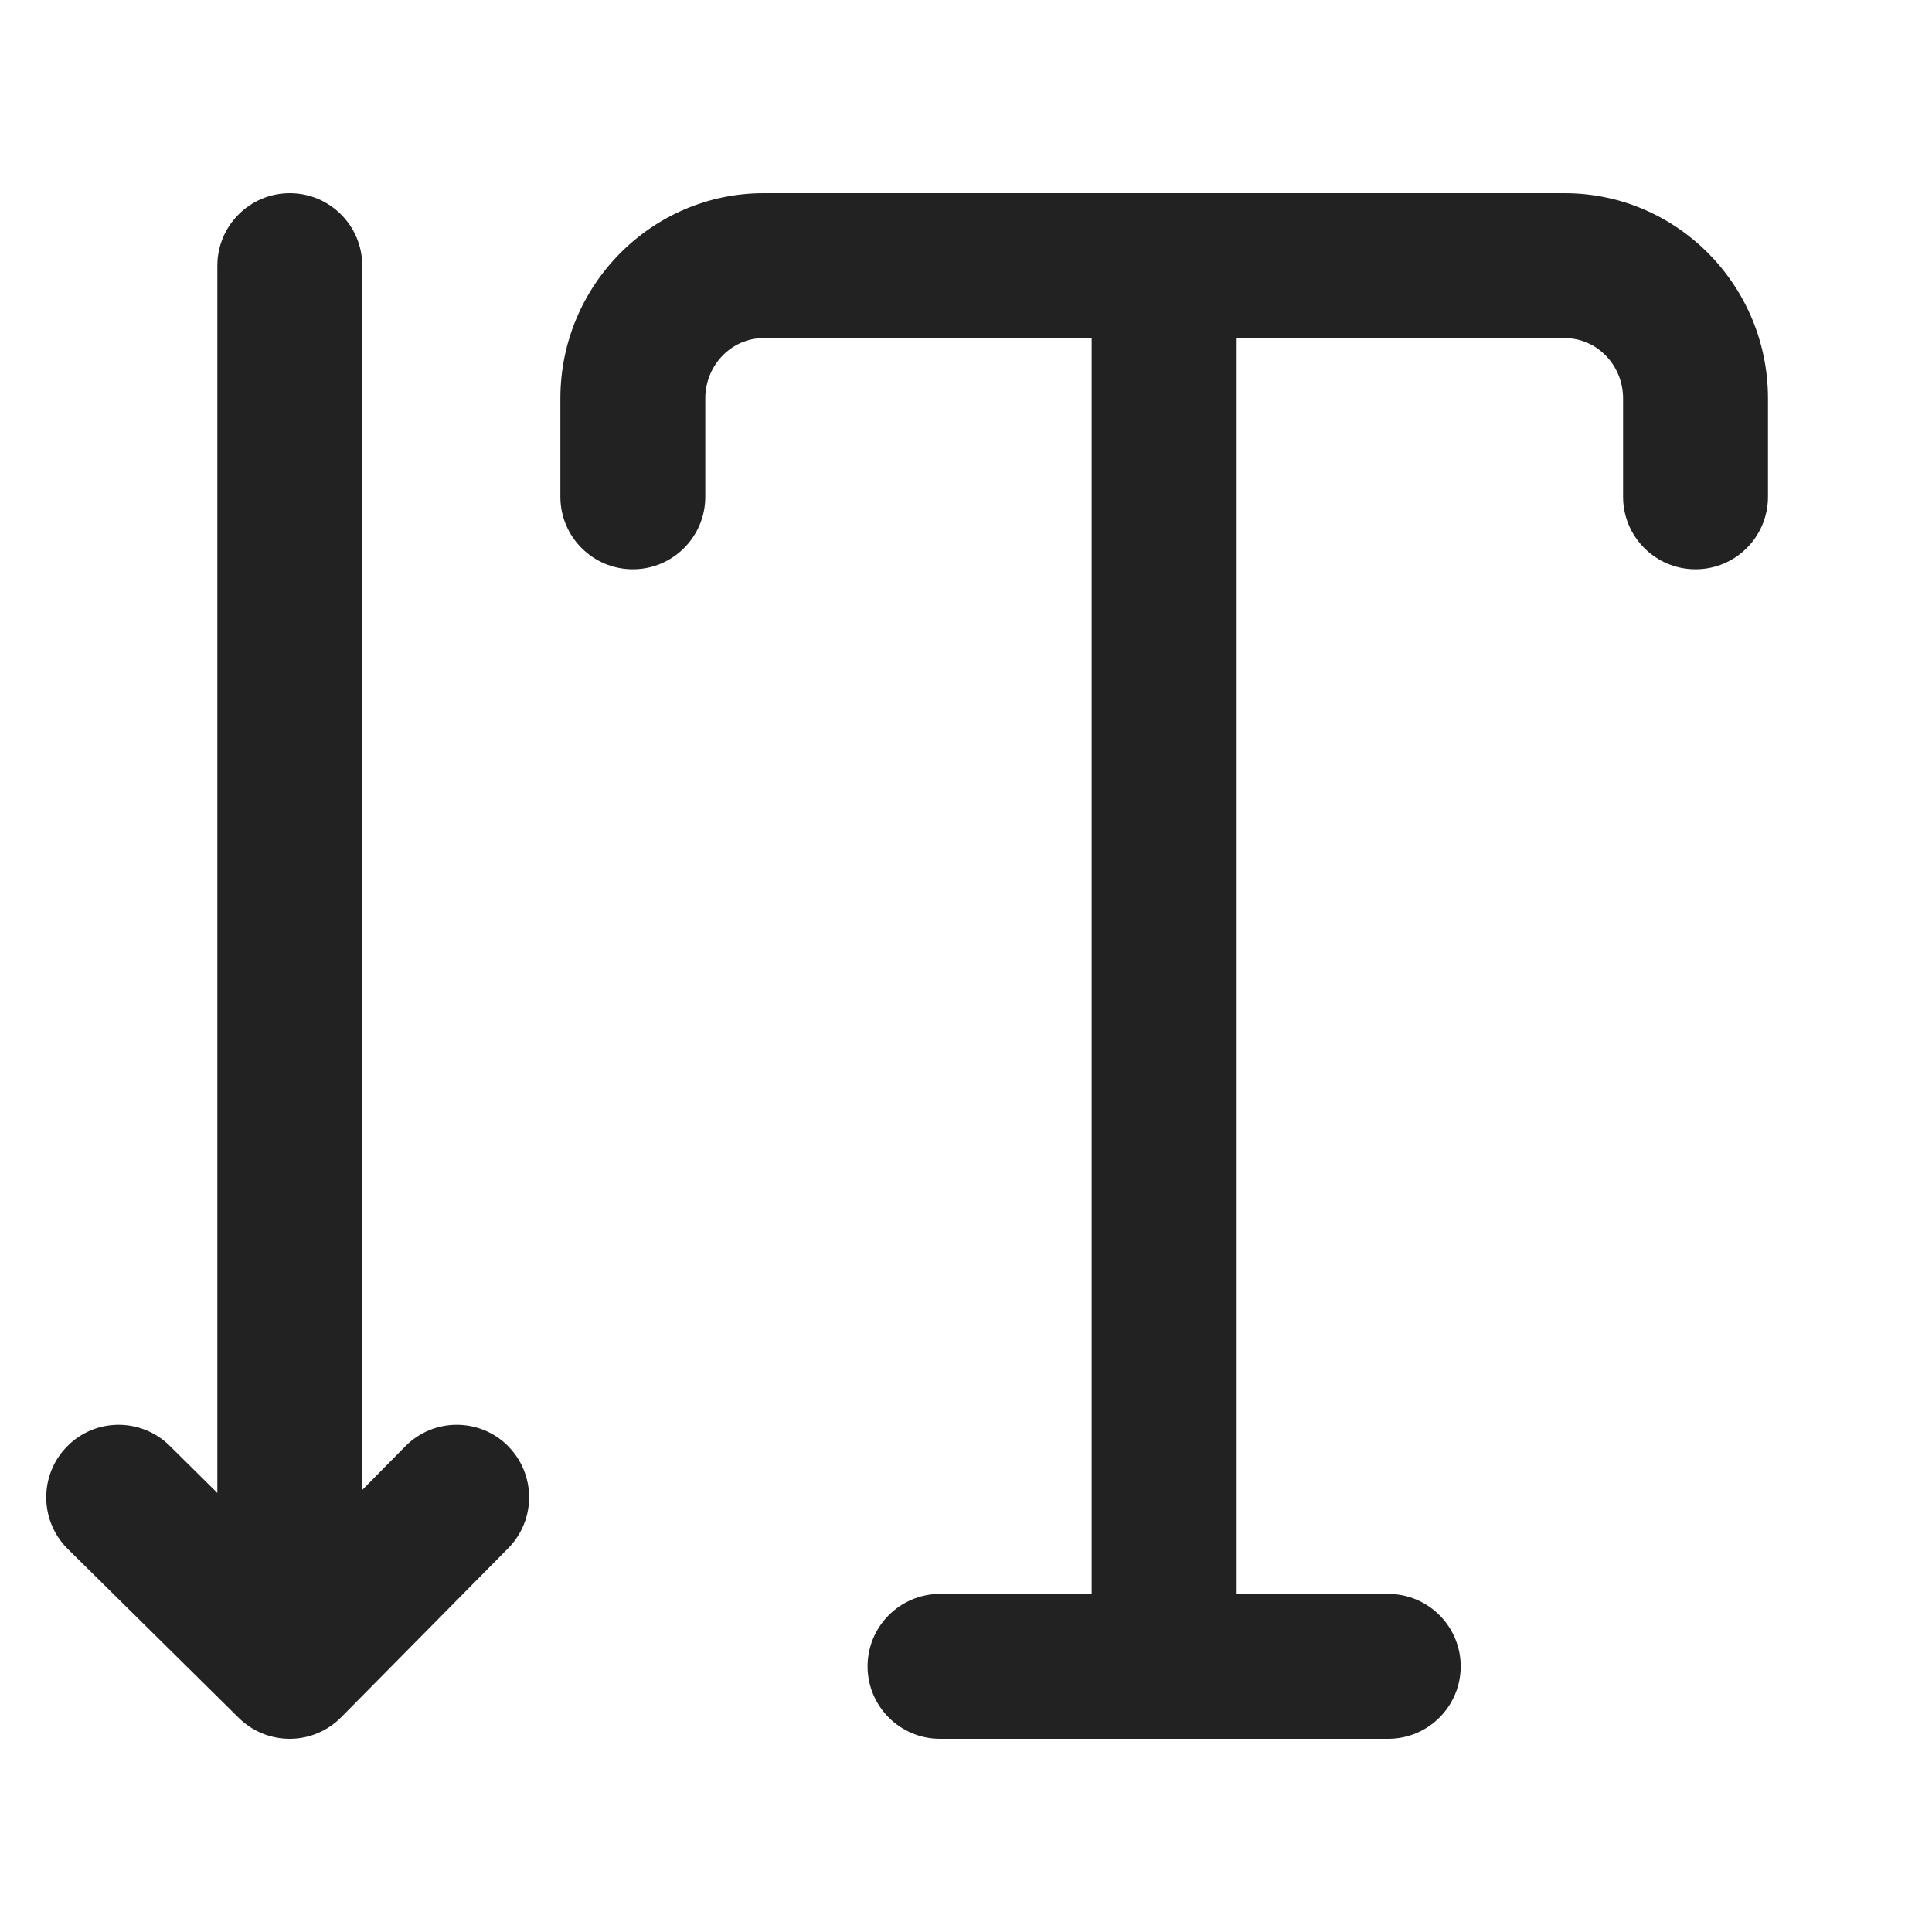<?xml version="1.0" encoding="UTF-8"?>
<svg xmlns="http://www.w3.org/2000/svg" width="20" height="20" viewBox="0 0 20 20">
  <path d="M16.195,2H7.905c-1.16,0-2.104.953-2.104,2.125v1.018c0,.414.336.75.75.75s.75-.336.75-.75v-1.018c0-.345.271-.625.604-.625h3.396v13h-1.57c-.414,0-.75.336-.75.75s.336.75.75.75h4.64c.414,0,.75-.336.75-.75s-.336-.75-.75-.75h-1.569V3.5h3.395c.334,0,.605.28.605.625v1.018c0,.414.336.75.75.75s.75-.336.75-.75v-1.018c0-1.172-.944-2.125-2.105-2.125Z" fill="#222"/>
  <path d="M5.256,14.966c-.295-.291-.77-.289-1.061.007l-.445.451V2.75c0-.414-.336-.75-.75-.75s-.75.336-.75.75v12.705l-.494-.489c-.296-.291-.771-.289-1.061.007-.291.294-.288.77.006,1.061l1.771,1.75c.141.139.33.216.527.216h.005c.198-.001.389-.082.528-.223l1.729-1.75c.291-.294.288-.77-.006-1.061Z" fill="#222" stroke-width="0"/>
</svg>